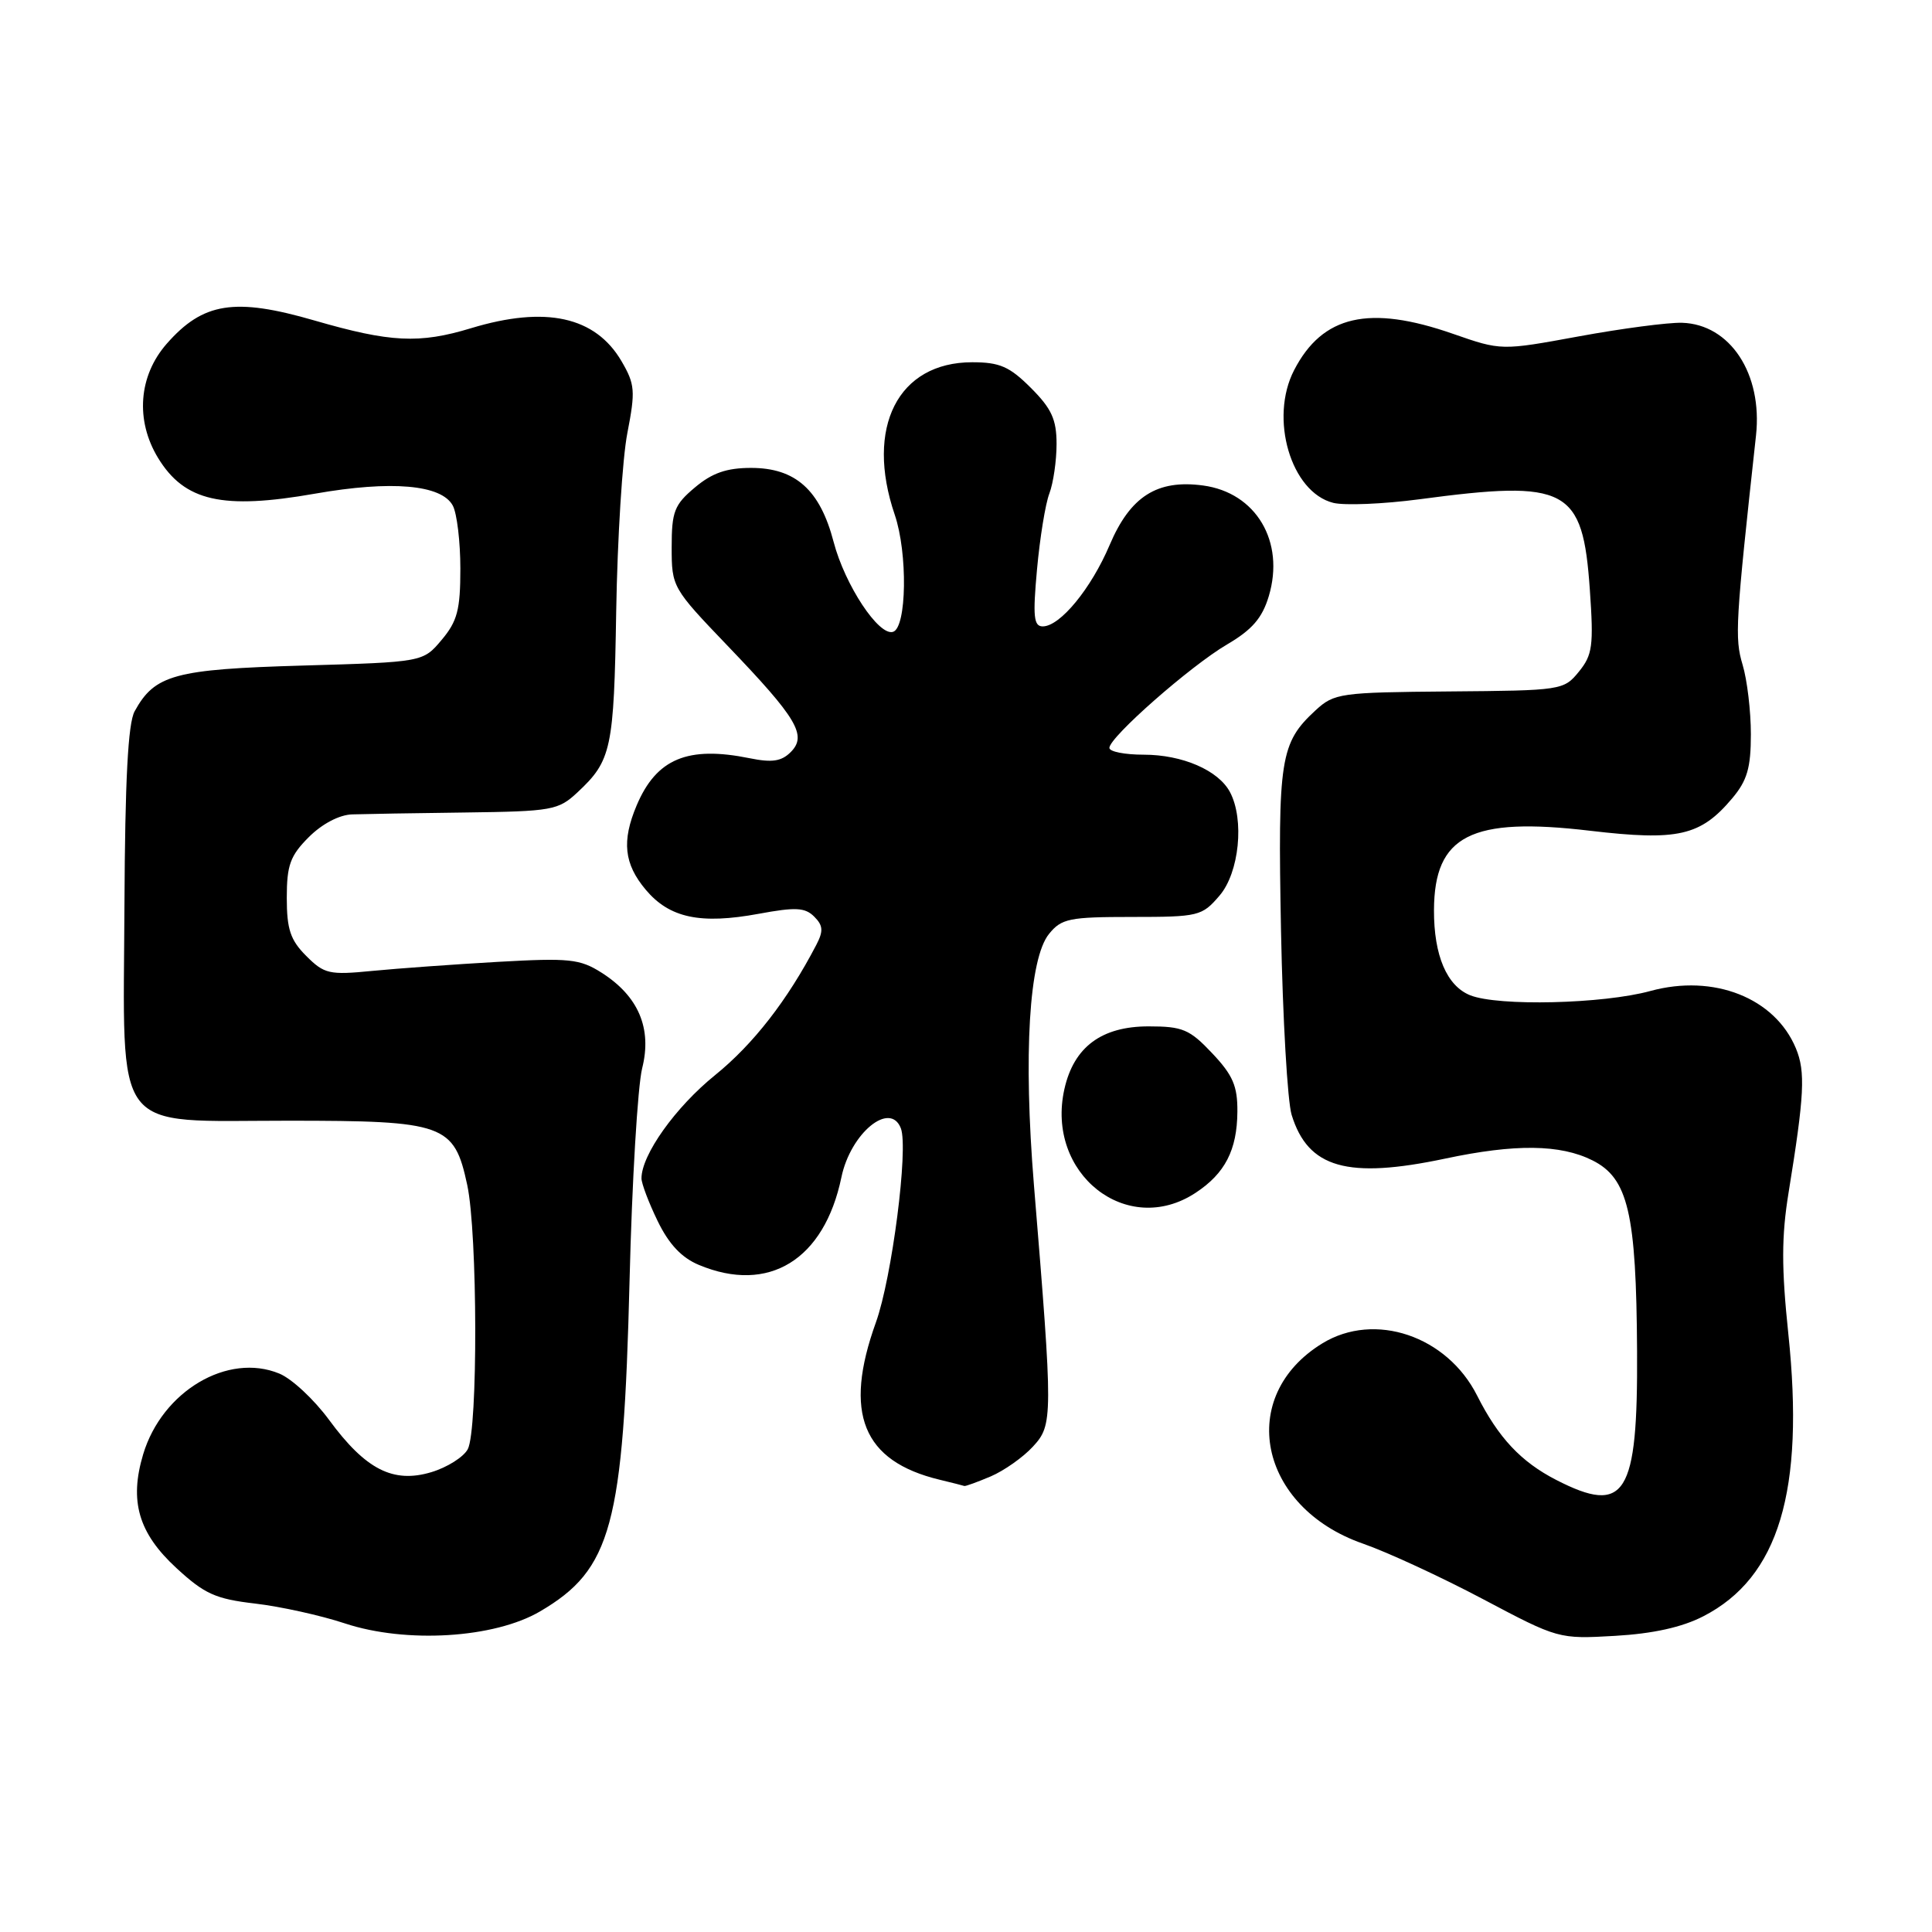 <?xml version="1.0" encoding="UTF-8" standalone="no"?>
<!DOCTYPE svg PUBLIC "-//W3C//DTD SVG 1.1//EN" "http://www.w3.org/Graphics/SVG/1.1/DTD/svg11.dtd" >
<svg xmlns="http://www.w3.org/2000/svg" xmlns:xlink="http://www.w3.org/1999/xlink" version="1.1" viewBox="0 0 256 256">
 <g >
 <path fill="currentColor"
d=" M 71.56 213.52 C 81.04 207.96 82.61 202.18 83.42 169.68 C 83.74 156.57 84.50 143.91 85.09 141.55 C 86.42 136.27 84.60 131.99 79.70 128.88 C 76.83 127.06 75.43 126.92 66.00 127.45 C 60.22 127.78 52.73 128.32 49.33 128.65 C 43.63 129.21 42.97 129.06 40.58 126.67 C 38.48 124.57 38.00 123.14 38.00 118.97 C 38.00 114.64 38.45 113.39 40.92 110.92 C 42.68 109.16 44.97 107.96 46.67 107.91 C 48.23 107.86 54.97 107.74 61.67 107.66 C 73.16 107.51 73.98 107.36 76.51 105.00 C 81.03 100.78 81.35 99.28 81.65 81.00 C 81.81 71.38 82.47 60.74 83.13 57.37 C 84.21 51.80 84.14 50.92 82.36 47.87 C 78.89 41.94 72.30 40.49 62.41 43.49 C 55.56 45.57 51.72 45.38 41.68 42.47 C 31.10 39.40 26.91 40.06 22.09 45.55 C 18.36 49.80 17.91 55.70 20.95 60.69 C 24.46 66.43 29.47 67.57 41.76 65.41 C 51.85 63.64 58.51 64.21 60.00 67.00 C 60.55 68.03 61.00 71.79 61.00 75.36 C 61.00 80.80 60.60 82.32 58.52 84.79 C 56.05 87.73 56.05 87.73 40.11 88.19 C 23.13 88.68 20.50 89.40 17.84 94.25 C 16.96 95.84 16.57 103.39 16.49 119.92 C 16.35 150.79 14.61 148.50 38.20 148.50 C 58.92 148.50 60.18 148.95 61.91 157.01 C 63.29 163.43 63.34 189.50 61.98 192.03 C 61.42 193.07 59.25 194.44 57.15 195.07 C 52.09 196.59 48.44 194.72 43.61 188.15 C 41.63 185.45 38.67 182.69 37.02 182.01 C 30.19 179.18 21.48 184.34 18.97 192.70 C 17.11 198.91 18.35 203.15 23.38 207.78 C 27.10 211.21 28.56 211.87 33.80 212.48 C 37.15 212.87 42.51 214.05 45.70 215.11 C 53.81 217.79 65.49 217.08 71.56 213.52 Z  M 225.69 214.17 C 235.70 209.03 239.15 197.56 236.96 176.71 C 236.05 168.00 236.05 163.83 237.00 158.00 C 239.09 145.13 239.25 142.01 237.97 138.92 C 235.19 132.22 227.08 129.02 218.69 131.31 C 212.42 133.03 198.53 133.36 194.81 131.88 C 191.71 130.64 189.99 126.60 190.01 120.60 C 190.05 110.69 194.91 108.21 210.70 110.08 C 222.34 111.45 225.33 110.77 229.52 105.79 C 231.51 103.43 232.00 101.75 232.00 97.29 C 232.00 94.23 231.51 90.09 230.90 88.07 C 229.84 84.53 229.96 82.53 232.68 57.70 C 233.57 49.53 229.25 42.96 222.87 42.77 C 221.02 42.72 214.87 43.53 209.21 44.57 C 198.92 46.46 198.92 46.46 192.52 44.23 C 181.42 40.36 175.24 41.77 171.48 49.04 C 168.17 55.43 171.05 65.22 176.66 66.63 C 178.15 67.00 183.28 66.79 188.05 66.16 C 207.68 63.54 209.72 64.62 210.66 78.11 C 211.18 85.57 211.02 86.78 209.21 89.00 C 207.21 91.46 206.91 91.50 192.04 91.62 C 177.57 91.74 176.79 91.85 174.32 94.12 C 169.63 98.45 169.31 100.51 169.74 123.30 C 169.97 134.96 170.60 145.96 171.15 147.73 C 173.32 154.78 178.54 156.26 191.50 153.52 C 200.78 151.55 206.74 151.62 211.00 153.75 C 215.74 156.12 216.82 160.71 216.92 179.03 C 217.03 198.18 215.38 200.80 206.21 196.10 C 201.54 193.70 198.55 190.52 195.72 184.91 C 191.73 177.01 182.16 173.77 175.24 177.99 C 163.77 184.99 166.74 199.71 180.60 204.54 C 183.85 205.67 191.00 208.98 196.50 211.89 C 206.45 217.16 206.54 217.19 214.00 216.76 C 219.03 216.47 222.88 215.62 225.69 214.17 Z  M 131.28 195.63 C 133.05 194.87 135.57 193.10 136.87 191.68 C 139.53 188.80 139.54 187.89 137.00 157.00 C 135.59 139.74 136.35 127.02 139.00 123.75 C 140.65 121.71 141.69 121.50 150.00 121.50 C 158.81 121.50 159.27 121.39 161.58 118.69 C 164.21 115.65 164.92 108.59 162.97 104.94 C 161.43 102.06 156.66 100.00 151.55 100.00 C 149.05 100.00 147.00 99.60 147.00 99.10 C 147.00 97.68 157.74 88.24 162.58 85.40 C 165.91 83.45 167.25 81.90 168.12 79.00 C 170.29 71.76 166.43 65.27 159.41 64.33 C 153.32 63.51 149.77 65.78 147.04 72.20 C 144.59 77.98 140.47 83.00 138.17 83.00 C 136.97 83.00 136.84 81.69 137.41 75.44 C 137.79 71.28 138.52 66.75 139.05 65.38 C 139.57 64.00 140.00 61.05 140.00 58.83 C 140.00 55.58 139.34 54.14 136.60 51.40 C 133.77 48.57 132.47 48.00 128.82 48.00 C 118.99 48.00 114.61 56.62 118.56 68.21 C 120.29 73.30 120.15 83.13 118.34 83.72 C 116.46 84.34 111.96 77.53 110.46 71.81 C 108.66 64.91 105.41 62.00 99.52 62.00 C 96.28 62.00 94.36 62.67 92.08 64.59 C 89.35 66.88 89.00 67.78 89.00 72.51 C 89.00 77.78 89.09 77.93 96.41 85.57 C 105.63 95.19 106.98 97.45 104.77 99.66 C 103.54 100.89 102.29 101.07 99.34 100.47 C 91.13 98.80 86.98 100.53 84.36 106.72 C 82.36 111.45 82.69 114.47 85.56 117.89 C 88.71 121.64 92.80 122.51 100.55 121.08 C 105.42 120.18 106.67 120.24 107.89 121.46 C 109.07 122.64 109.12 123.37 108.16 125.21 C 104.35 132.53 99.82 138.36 94.74 142.47 C 89.50 146.71 85.00 153.02 85.00 156.14 C 85.00 156.82 85.96 159.36 87.14 161.79 C 88.63 164.86 90.31 166.65 92.61 167.61 C 101.85 171.47 109.21 166.95 111.49 156.00 C 112.70 150.15 117.95 145.83 119.37 149.51 C 120.39 152.18 118.19 169.31 116.06 175.23 C 111.73 187.26 114.30 193.61 124.50 196.07 C 126.15 196.47 127.63 196.84 127.78 196.90 C 127.94 196.95 129.51 196.38 131.28 195.63 Z  M 158.43 158.05 C 162.32 155.49 163.92 152.39 163.96 147.32 C 163.99 143.92 163.37 142.47 160.63 139.57 C 157.63 136.39 156.71 136.00 152.19 136.00 C 145.96 136.00 142.29 138.73 141.04 144.30 C 138.52 155.51 149.33 164.05 158.43 158.05 Z "/>
</g>
</svg>